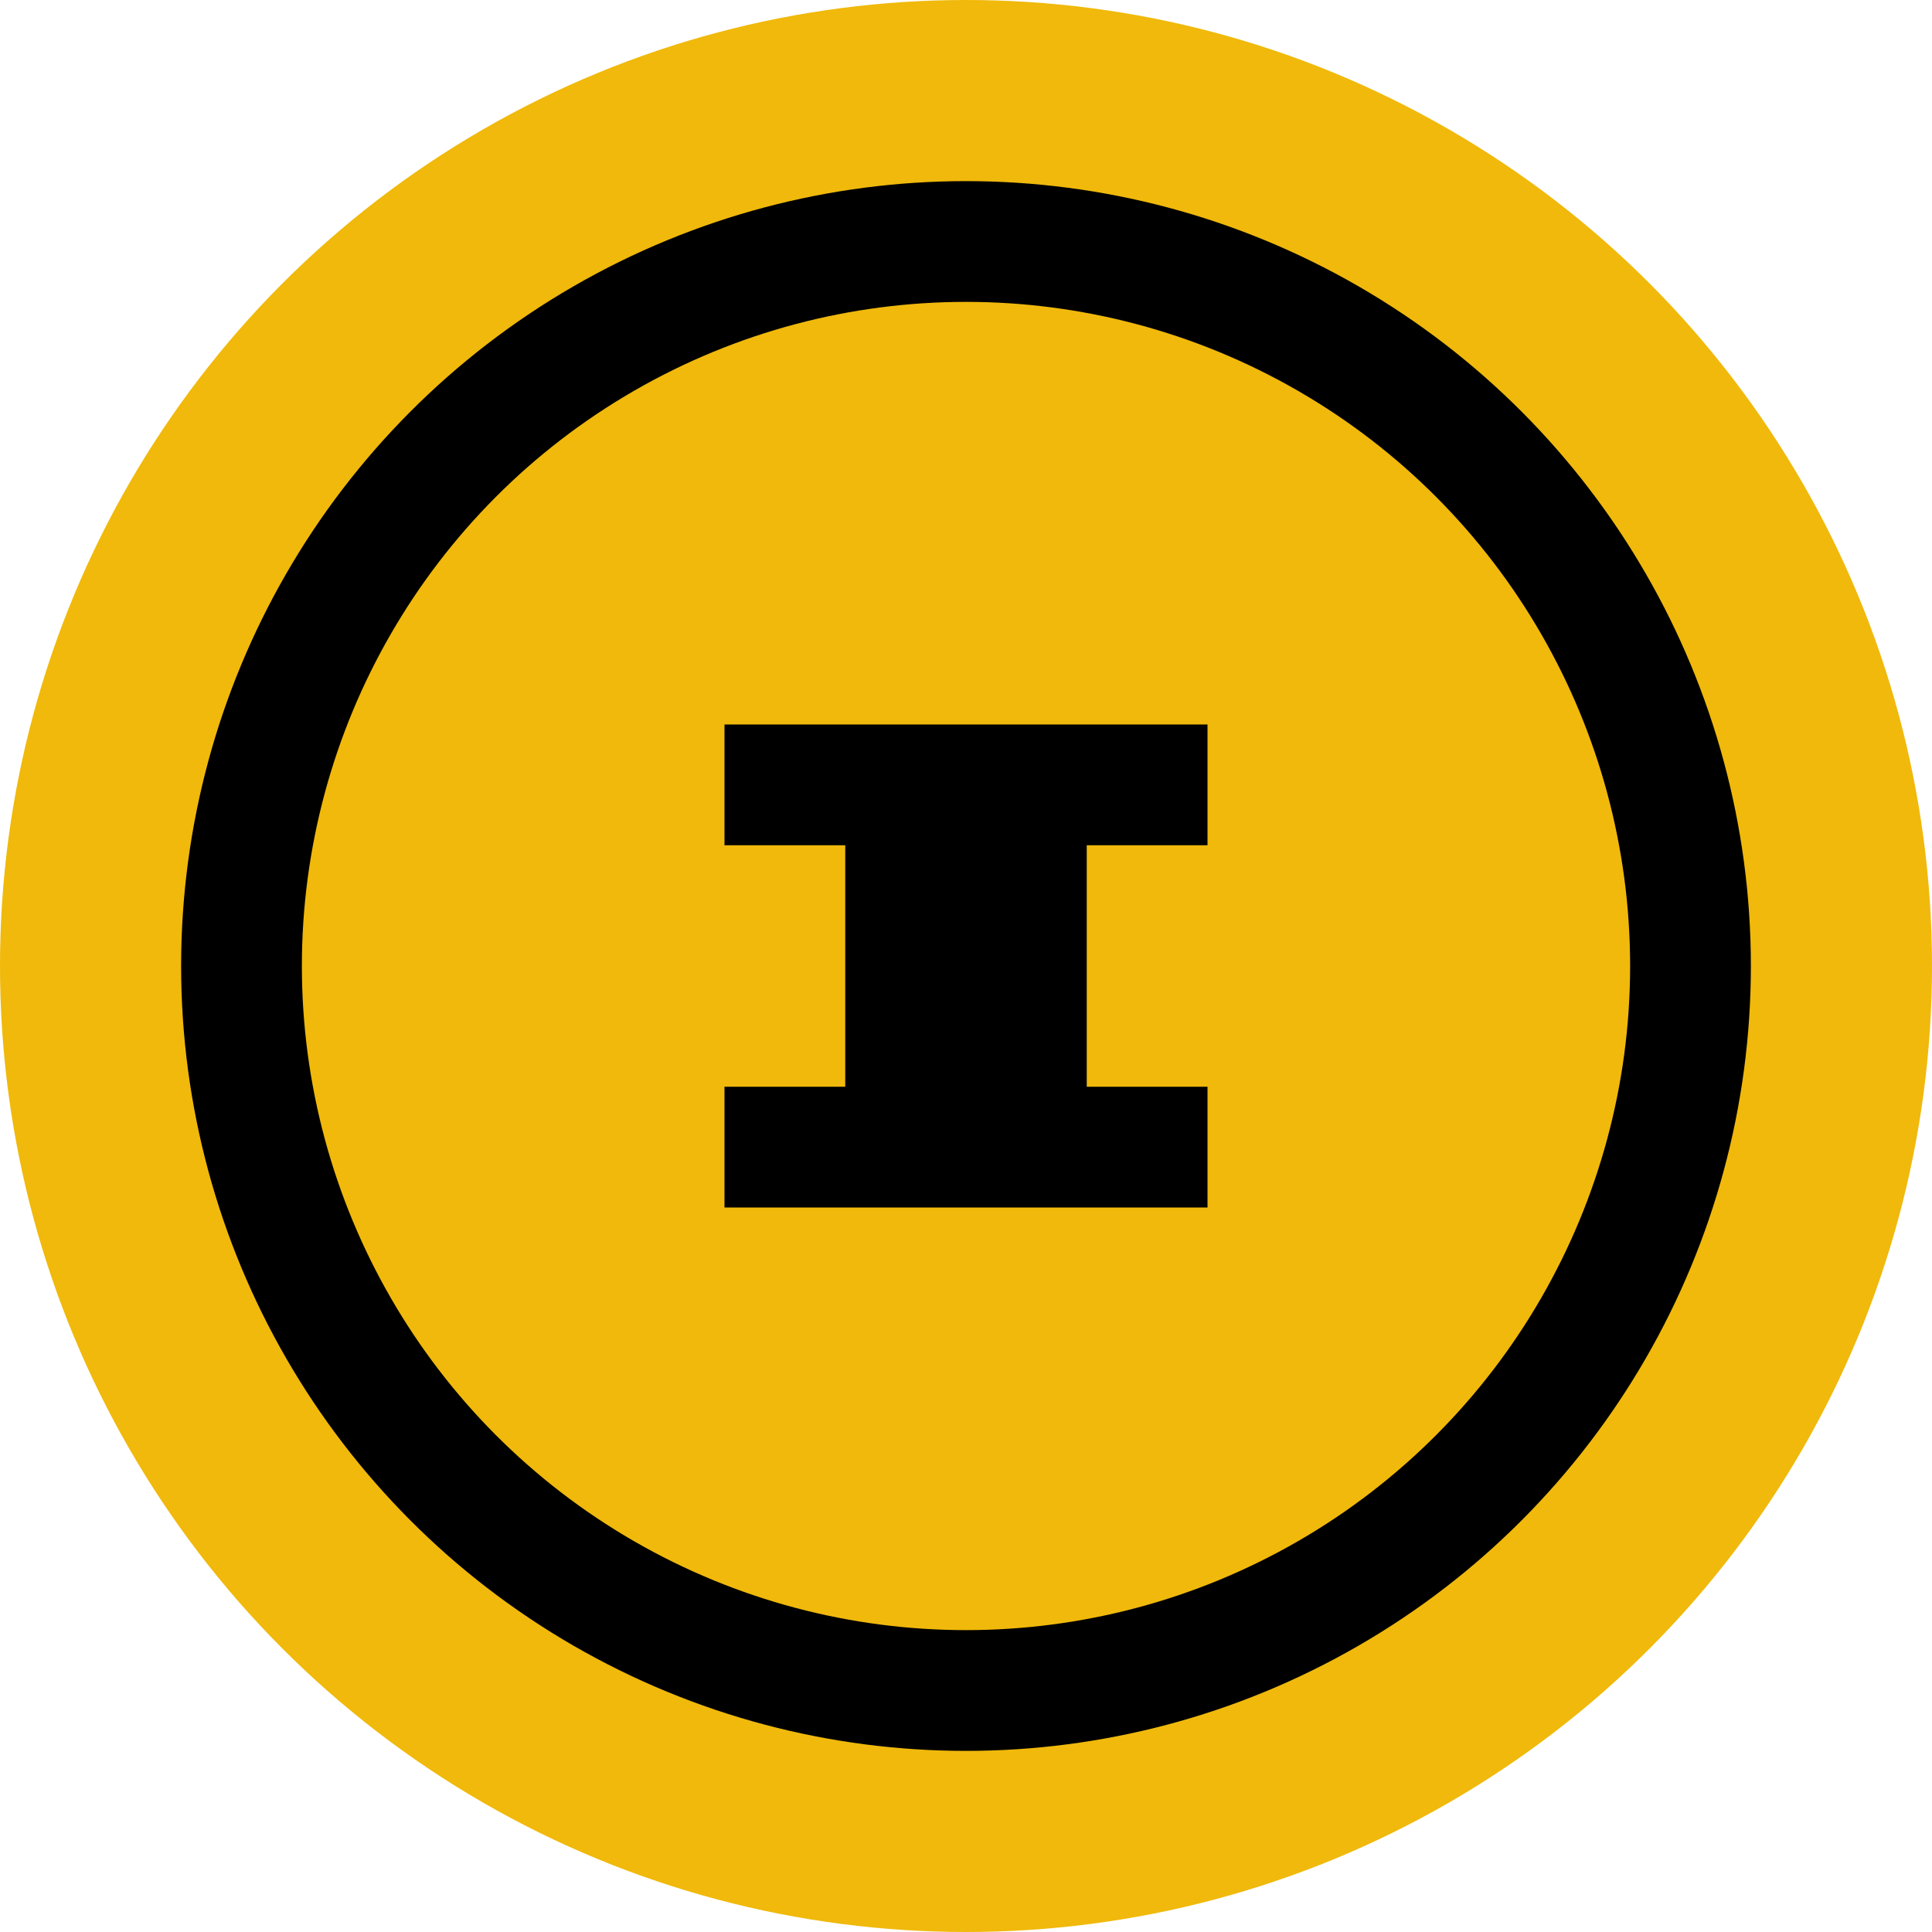 <svg width="32" height="32" viewBox="0 0 32 32" fill="none" xmlns="http://www.w3.org/2000/svg">
  <circle cx="16" cy="16" r="16" fill="#f0b90b"/>
  <circle cx="16" cy="16" r="12" fill="none" stroke="#000" stroke-width="2"/>
  <path d="M12 12h8v2h-2v4h2v2h-8v-2h2v-4h-2v-2z" fill="#000"/>
  <circle cx="16" cy="16" r="1" fill="#000"/>
</svg>